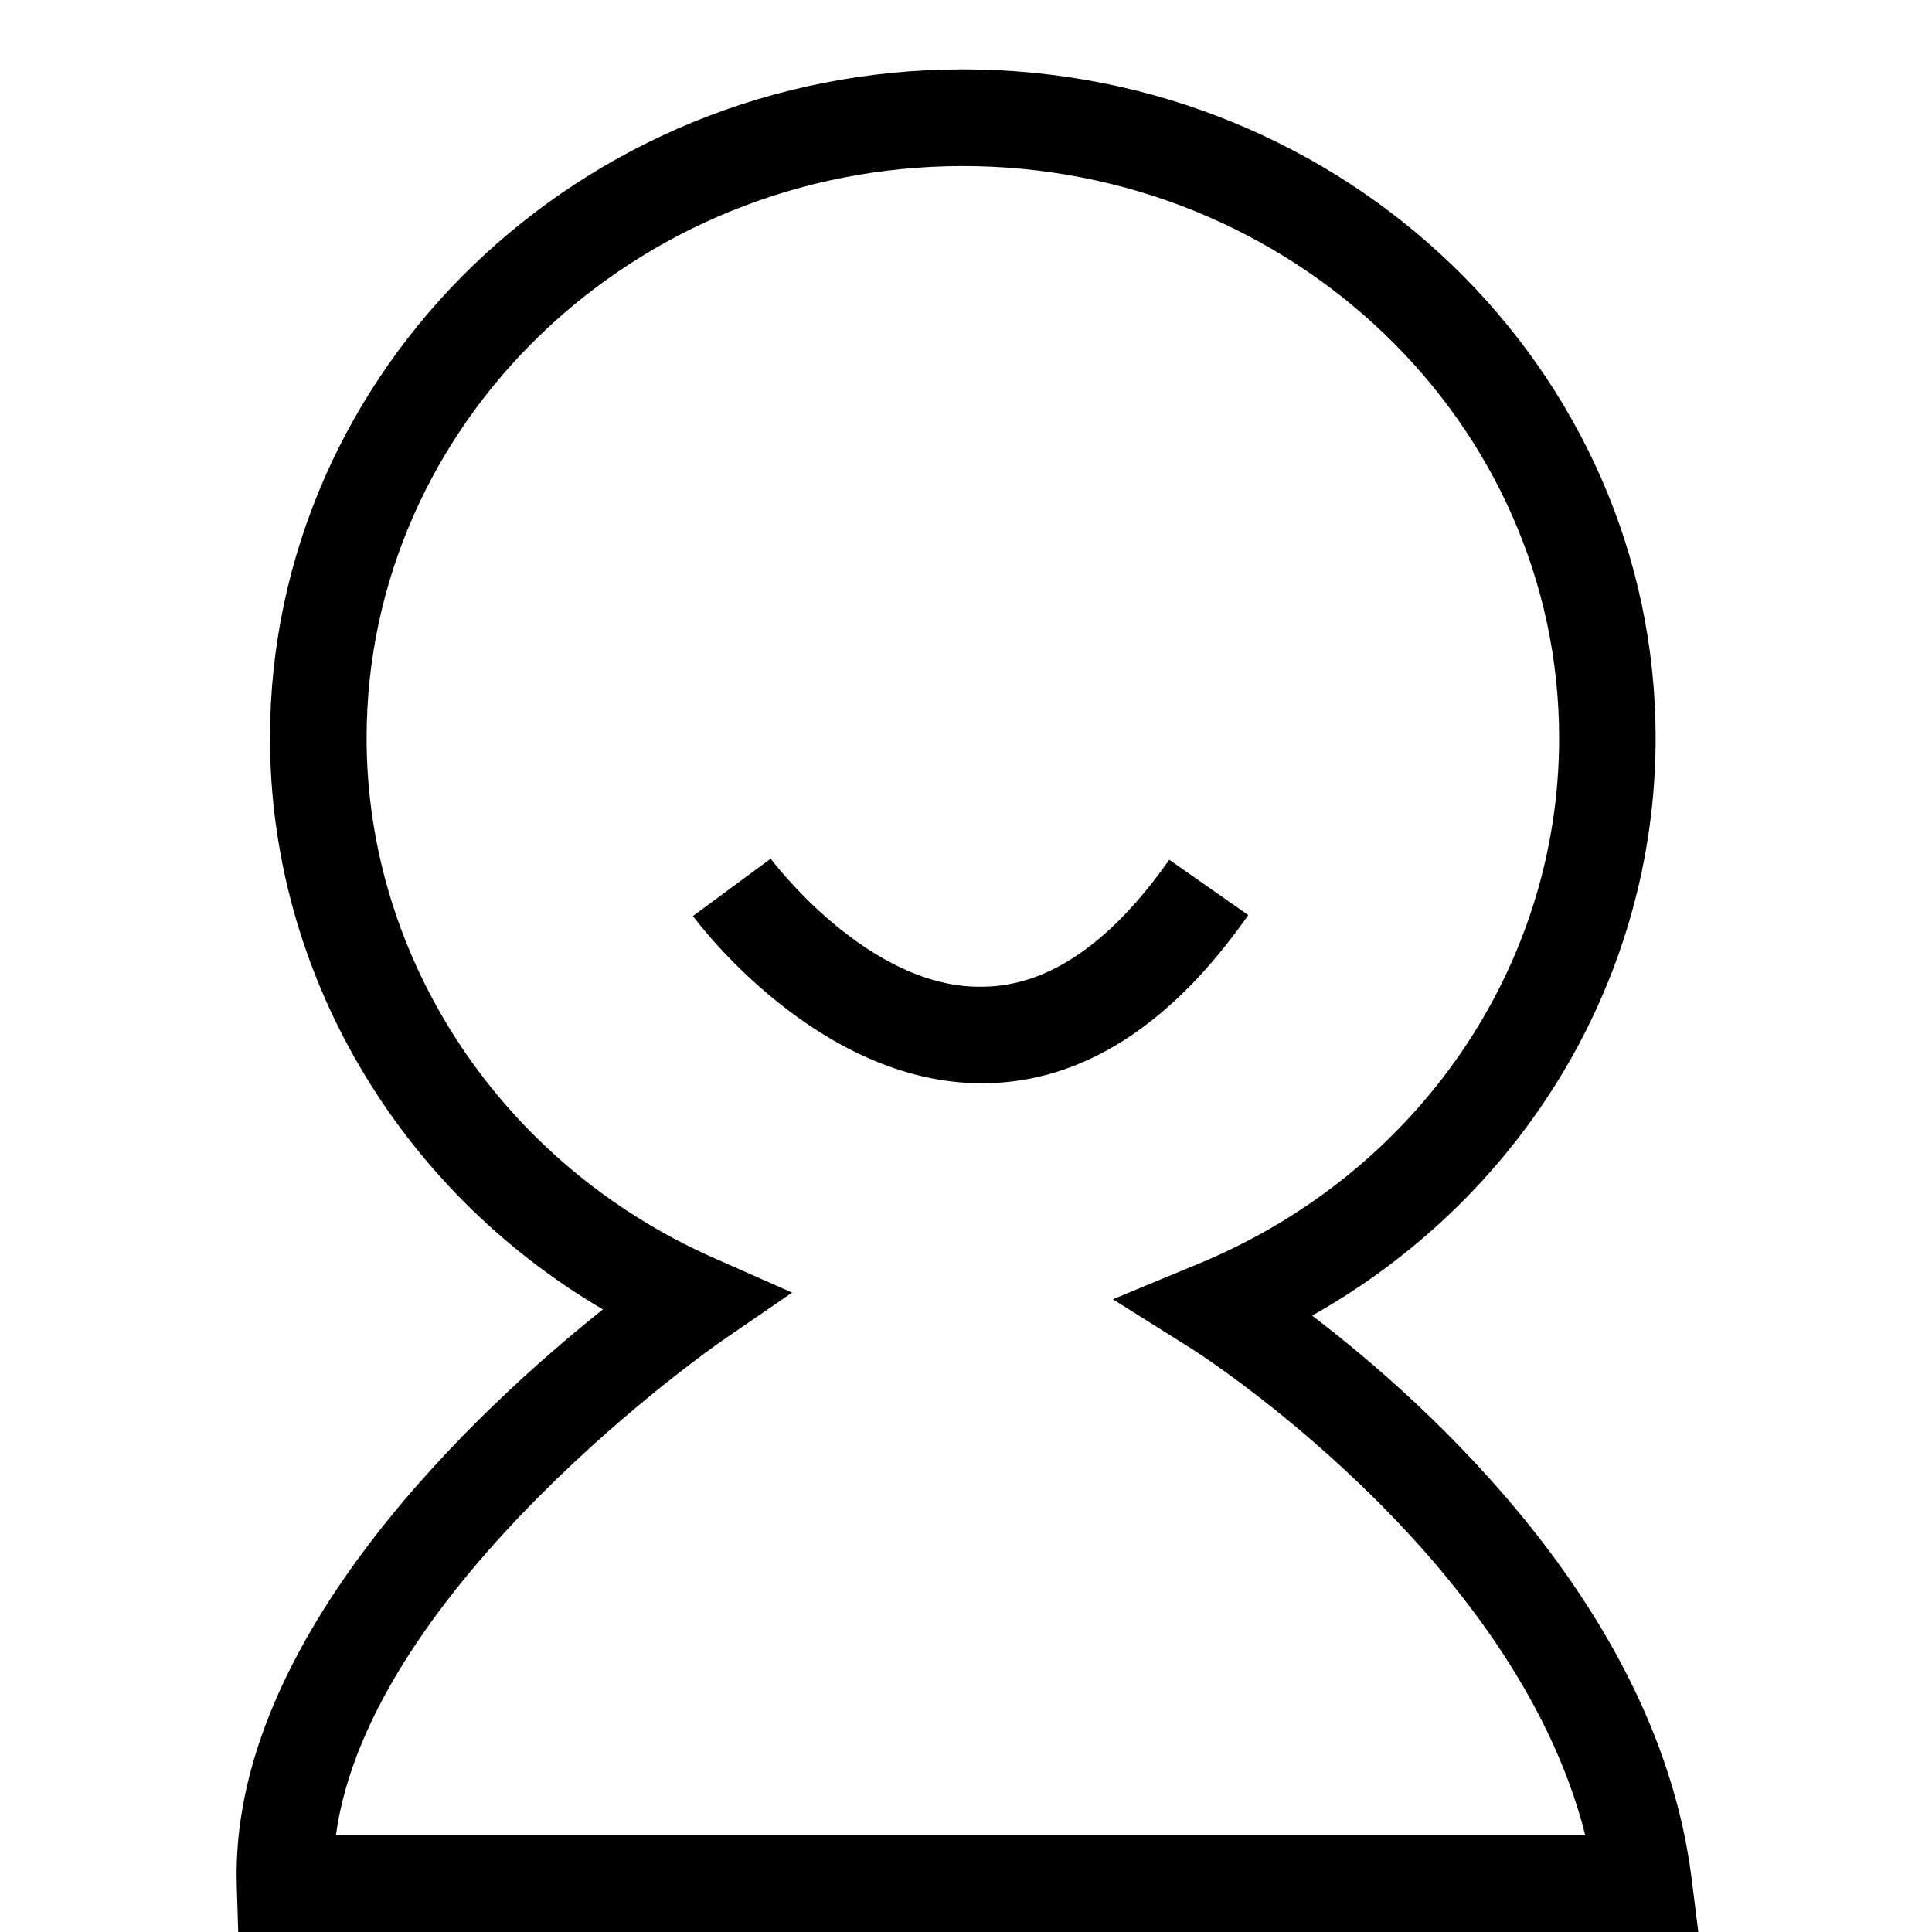 <?xml version="1.0" encoding="utf-8"?>
<!-- Generator: Adobe Illustrator 17.0.0, SVG Export Plug-In . SVG Version: 6.00 Build 0)  -->
<!DOCTYPE svg PUBLIC "-//W3C//DTD SVG 1.1//EN" "http://www.w3.org/Graphics/SVG/1.1/DTD/svg11.dtd">
<svg version="1.1" id="图层_1" xmlns="http://www.w3.org/2000/svg" xmlns:xlink="http://www.w3.org/1999/xlink" x="0px" y="0px"
	 width="20px" height="20px" viewBox="0 0 20 20" enable-background="new 0 0 20 20" xml:space="preserve">
<g>
	<rect x="2.951" y="19" width="14.063" height="1"/>
	<path d="M10.164,11.214c-1.696,0-2.938-1.66-2.991-1.731l0.805-0.594c0.011,0.013,1.016,1.361,2.208,1.325
		c0.669-0.01,1.313-0.452,1.918-1.314l0.818,0.573c-0.8,1.143-1.718,1.729-2.728,1.741C10.184,11.214,10.175,11.214,10.164,11.214z"
		/>
	<path d="M17.581,20H2.466l-0.015-0.485c-0.078-2.56,2.531-4.955,3.79-5.96c-2.117-1.244-3.446-3.488-3.446-5.915
		c0-3.817,3.217-6.922,7.172-6.922s7.172,3.105,7.172,6.922c0,2.485-1.37,4.749-3.556,5.979c1.215,0.927,3.578,3.057,3.927,5.817
		L17.581,20z M3.477,19h12.934c-0.729-2.909-4.036-5.013-4.071-5.035l-0.82-0.515l0.895-0.371c2.263-0.938,3.725-3.073,3.725-5.438
		c0-3.265-2.769-5.922-6.172-5.922S3.795,4.375,3.795,7.64c0,2.302,1.408,4.413,3.587,5.379L8.2,13.381l-0.738,0.507
		C7.424,13.915,3.829,16.412,3.477,19z"/>
</g>
</svg>
